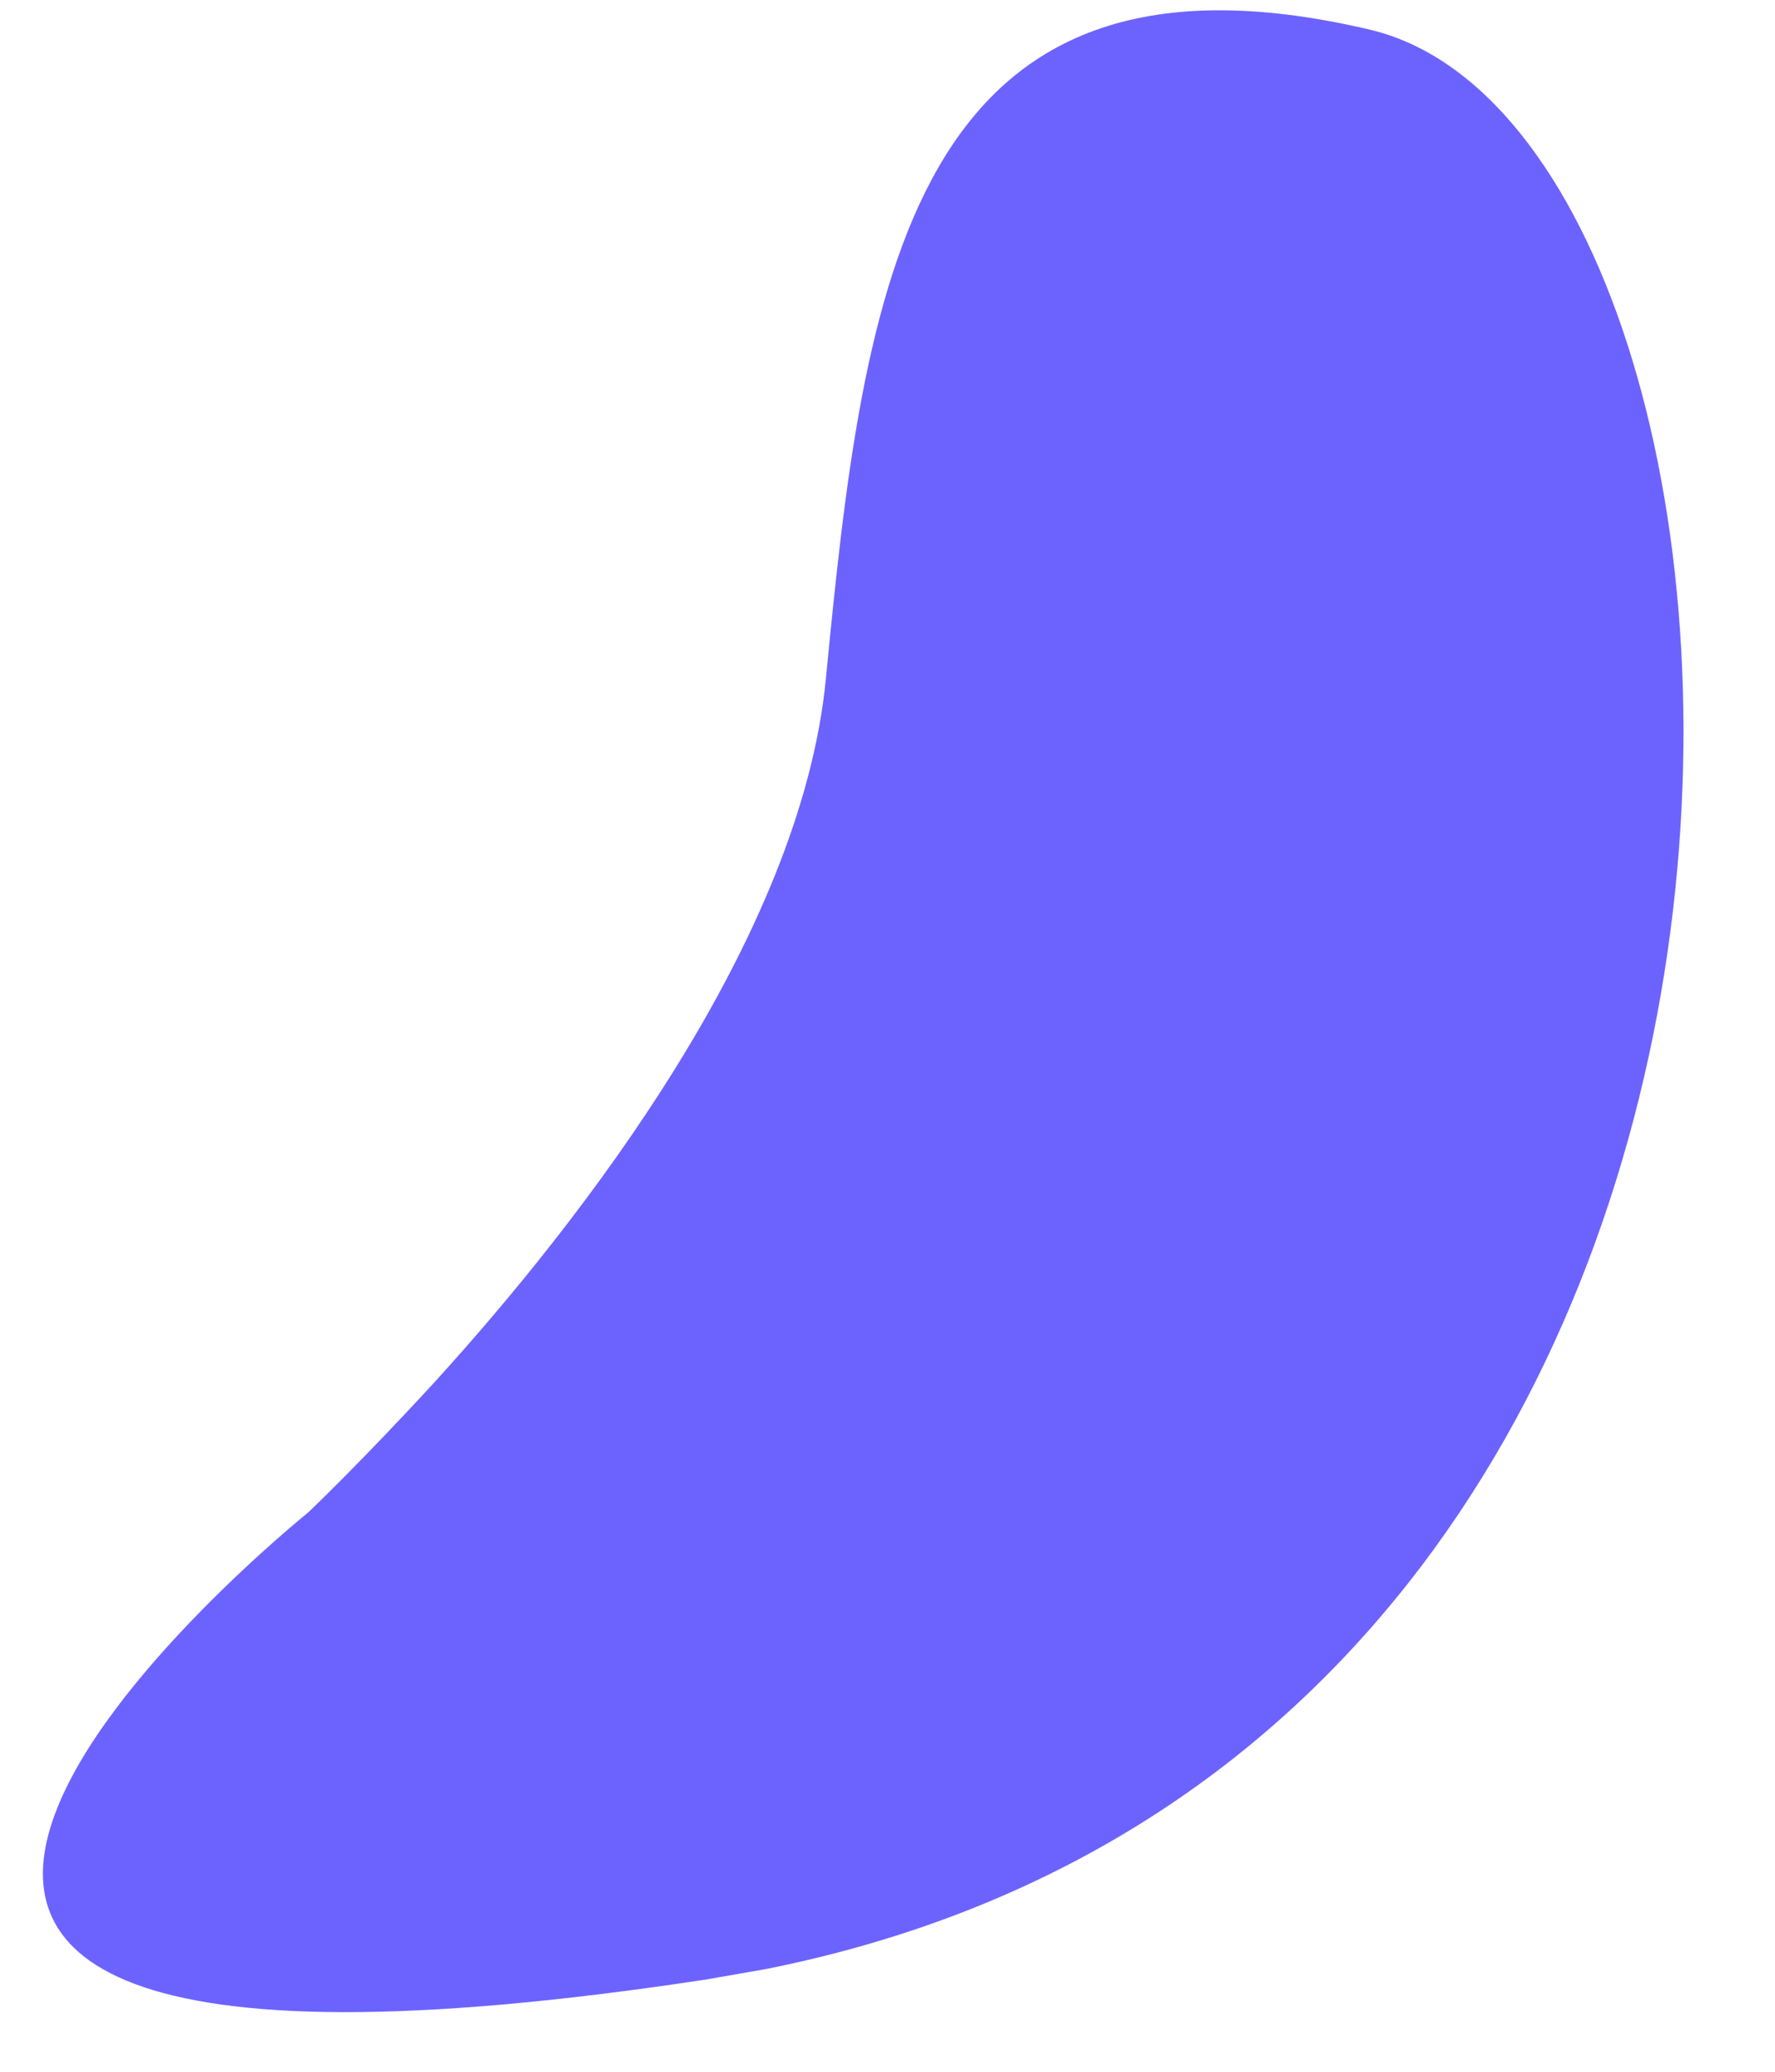 <svg width="18" height="21" viewBox="0 0 18 21" fill="none" xmlns="http://www.w3.org/2000/svg">
<path d="M7.772 19.958L7.159 20.065C-5.075 21.925 3.125 15.331 3.125 15.331C3.125 15.331 3.659 14.825 4.422 13.993C5.9 12.367 8.119 9.515 8.375 6.882C8.759 2.921 9.202 -0.795 13.881 0.298C18.496 1.369 19.377 17.639 7.772 19.958Z" fill="#6C63FF"/>
</svg>
